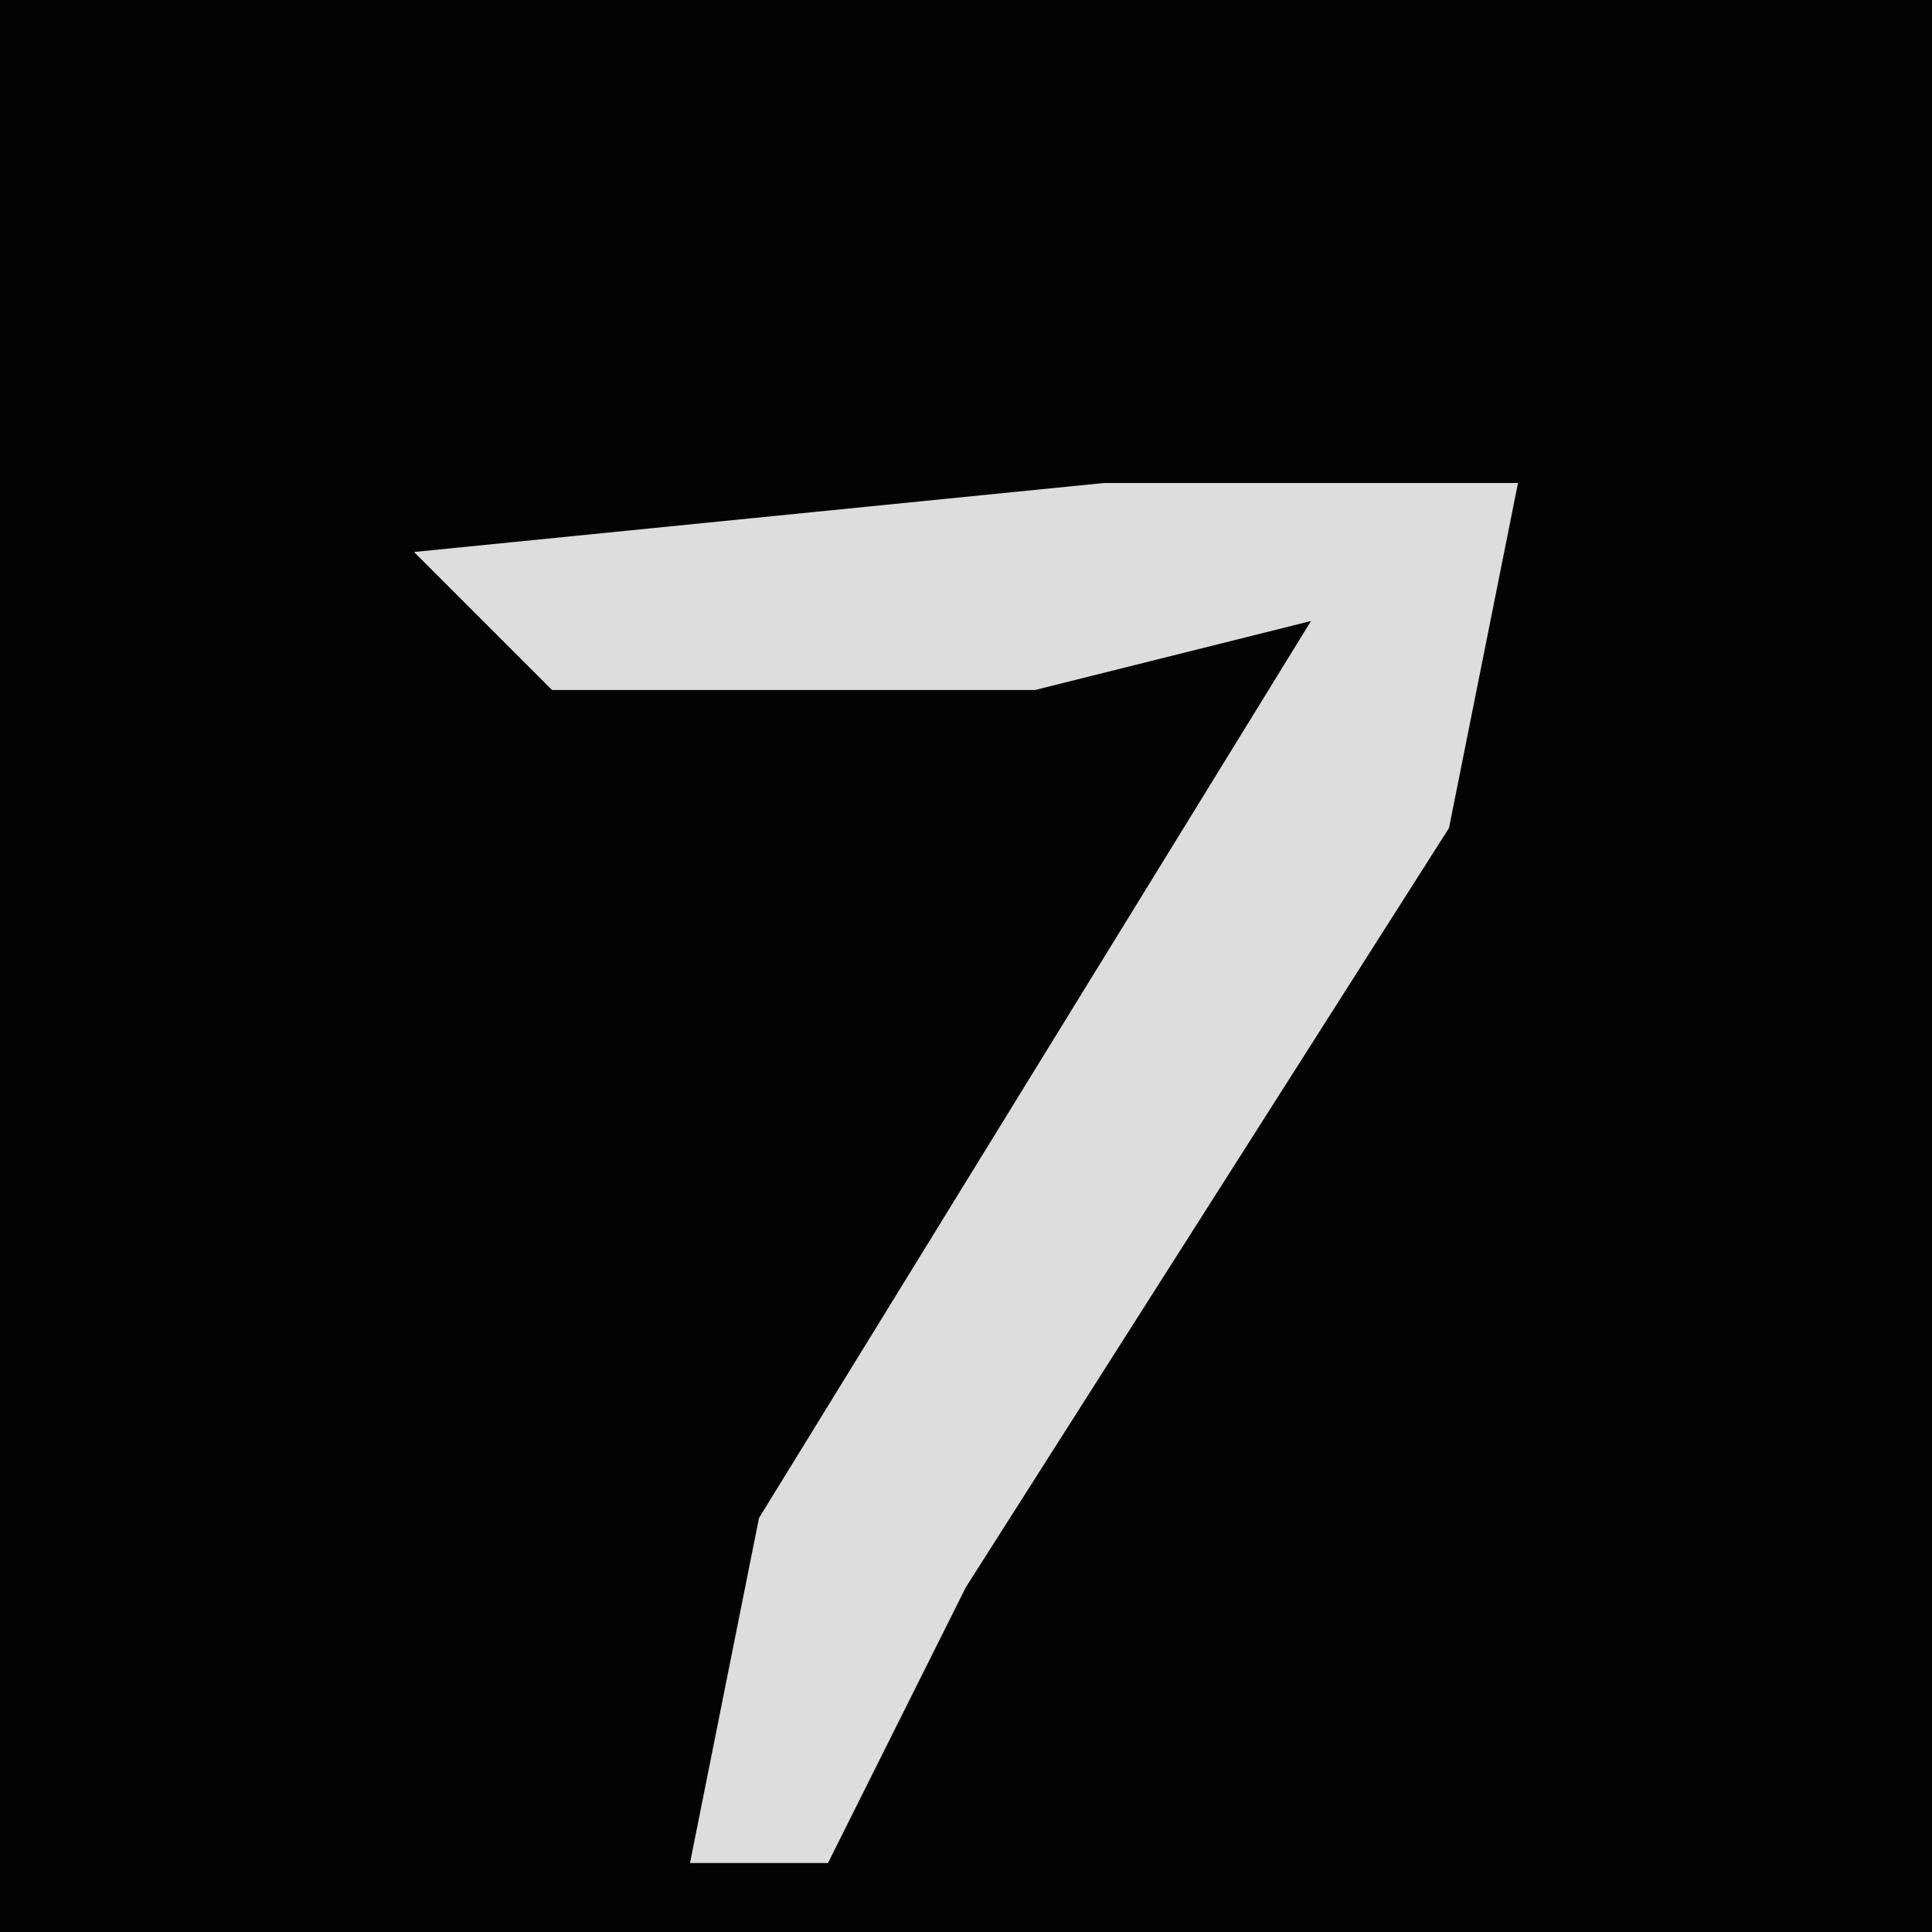 <?xml version="1.0" encoding="UTF-8"?>
<svg version="1.1" xmlns="http://www.w3.org/2000/svg" width="28" height="28">
<path d="M0,0 L28,0 L28,28 L0,28 Z " fill="#030303" transform="translate(0,0)"/>
<path d="M0,0 L6,0 L5,5 L-2,16 L-4,20 L-6,20 L-5,15 L3,2 L-1,3 L-8,3 L-10,1 Z " fill="#DDDDDD" transform="translate(16,7)"/>
</svg>
